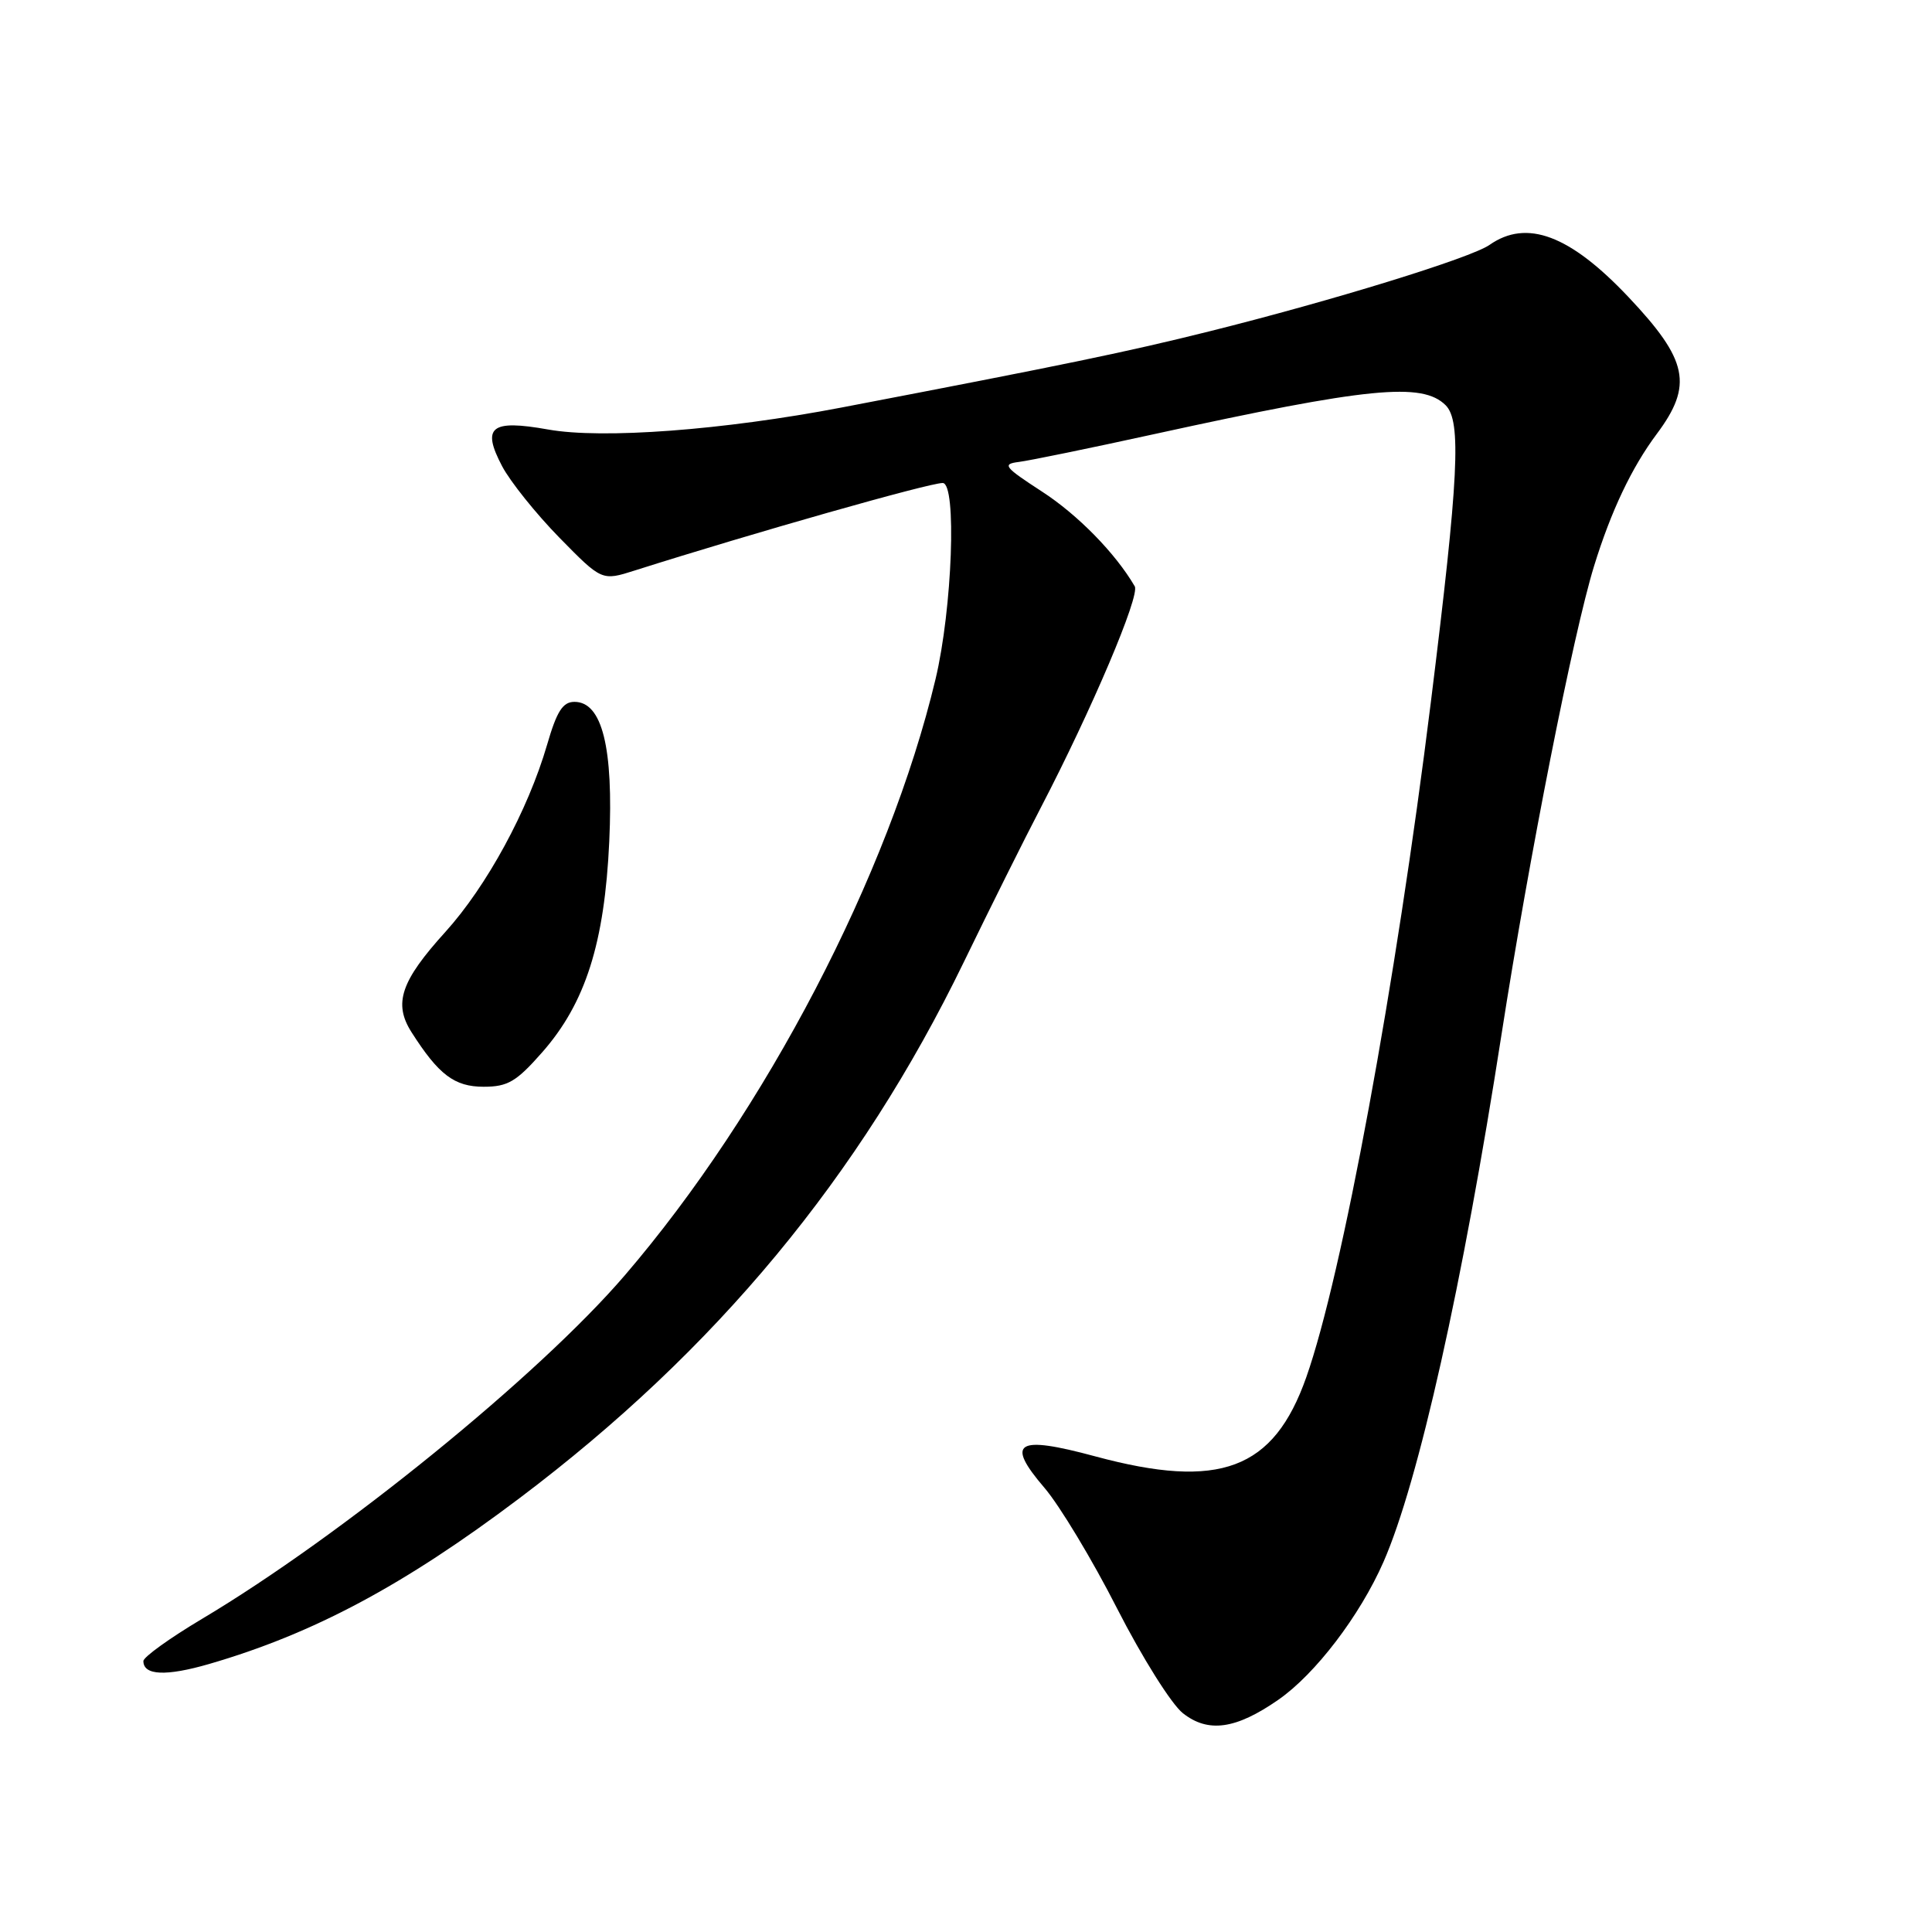 <?xml version="1.0" encoding="UTF-8" standalone="no"?>
<!DOCTYPE svg PUBLIC "-//W3C//DTD SVG 1.1//EN" "http://www.w3.org/Graphics/SVG/1.1/DTD/svg11.dtd" >
<svg xmlns="http://www.w3.org/2000/svg" xmlns:xlink="http://www.w3.org/1999/xlink" version="1.1" viewBox="0 0 256 256">
 <g >
 <path fill="currentColor"
d=" M 169.37 225.24 C 174.28 221.84 180.19 214.09 183.32 206.96 C 187.95 196.40 193.81 170.22 198.97 137.00 C 202.62 113.55 208.46 83.97 211.22 75.01 C 213.47 67.72 216.20 61.96 219.53 57.50 C 224.37 51.02 223.68 47.72 215.77 39.35 C 208.01 31.14 202.30 29.00 197.37 32.45 C 194.92 34.17 176.59 39.83 160.19 43.92 C 149.40 46.61 141.42 48.27 111.50 54.00 C 95.82 57.00 79.81 58.20 72.62 56.91 C 65.04 55.56 63.79 56.56 66.53 61.77 C 67.61 63.82 71.03 68.08 74.12 71.24 C 79.75 76.98 79.75 76.98 84.12 75.59 C 99.85 70.60 123.09 64.00 124.91 64.00 C 126.80 64.00 126.19 80.67 123.96 90.00 C 117.77 115.93 101.42 147.29 82.78 169.00 C 71.40 182.26 45.23 203.52 26.75 214.52 C 22.49 217.06 19.00 219.57 19.00 220.10 C 19.00 222.01 22.00 222.14 27.70 220.49 C 41.51 216.48 53.50 210.08 68.82 198.53 C 94.86 178.91 113.92 155.91 127.70 127.50 C 131.17 120.35 135.77 111.12 137.92 107.00 C 144.65 94.06 151.08 78.93 150.36 77.69 C 147.82 73.33 142.83 68.22 138.06 65.13 C 133.06 61.88 132.75 61.49 135.00 61.21 C 136.38 61.04 144.47 59.38 153.00 57.51 C 181.33 51.31 188.46 50.61 191.56 53.70 C 193.66 55.81 193.30 63.20 189.60 93.00 C 184.96 130.43 177.84 169.03 173.09 182.49 C 168.77 194.75 161.64 197.43 145.14 192.98 C 134.67 190.15 133.19 191.07 138.40 197.15 C 140.41 199.50 144.75 206.70 148.03 213.15 C 151.32 219.59 155.23 225.83 156.74 227.01 C 160.09 229.65 163.75 229.14 169.37 225.24 Z  M 71.84 139.44 C 77.58 132.92 80.11 124.96 80.73 111.50 C 81.30 99.05 79.79 93.00 76.12 93.00 C 74.57 93.00 73.78 94.24 72.49 98.69 C 69.96 107.38 64.50 117.42 59.01 123.49 C 53.10 130.01 52.11 132.96 54.52 136.76 C 58.12 142.41 60.21 144.00 64.09 144.00 C 67.28 144.00 68.42 143.33 71.84 139.44 Z "/>
</g>
</svg>